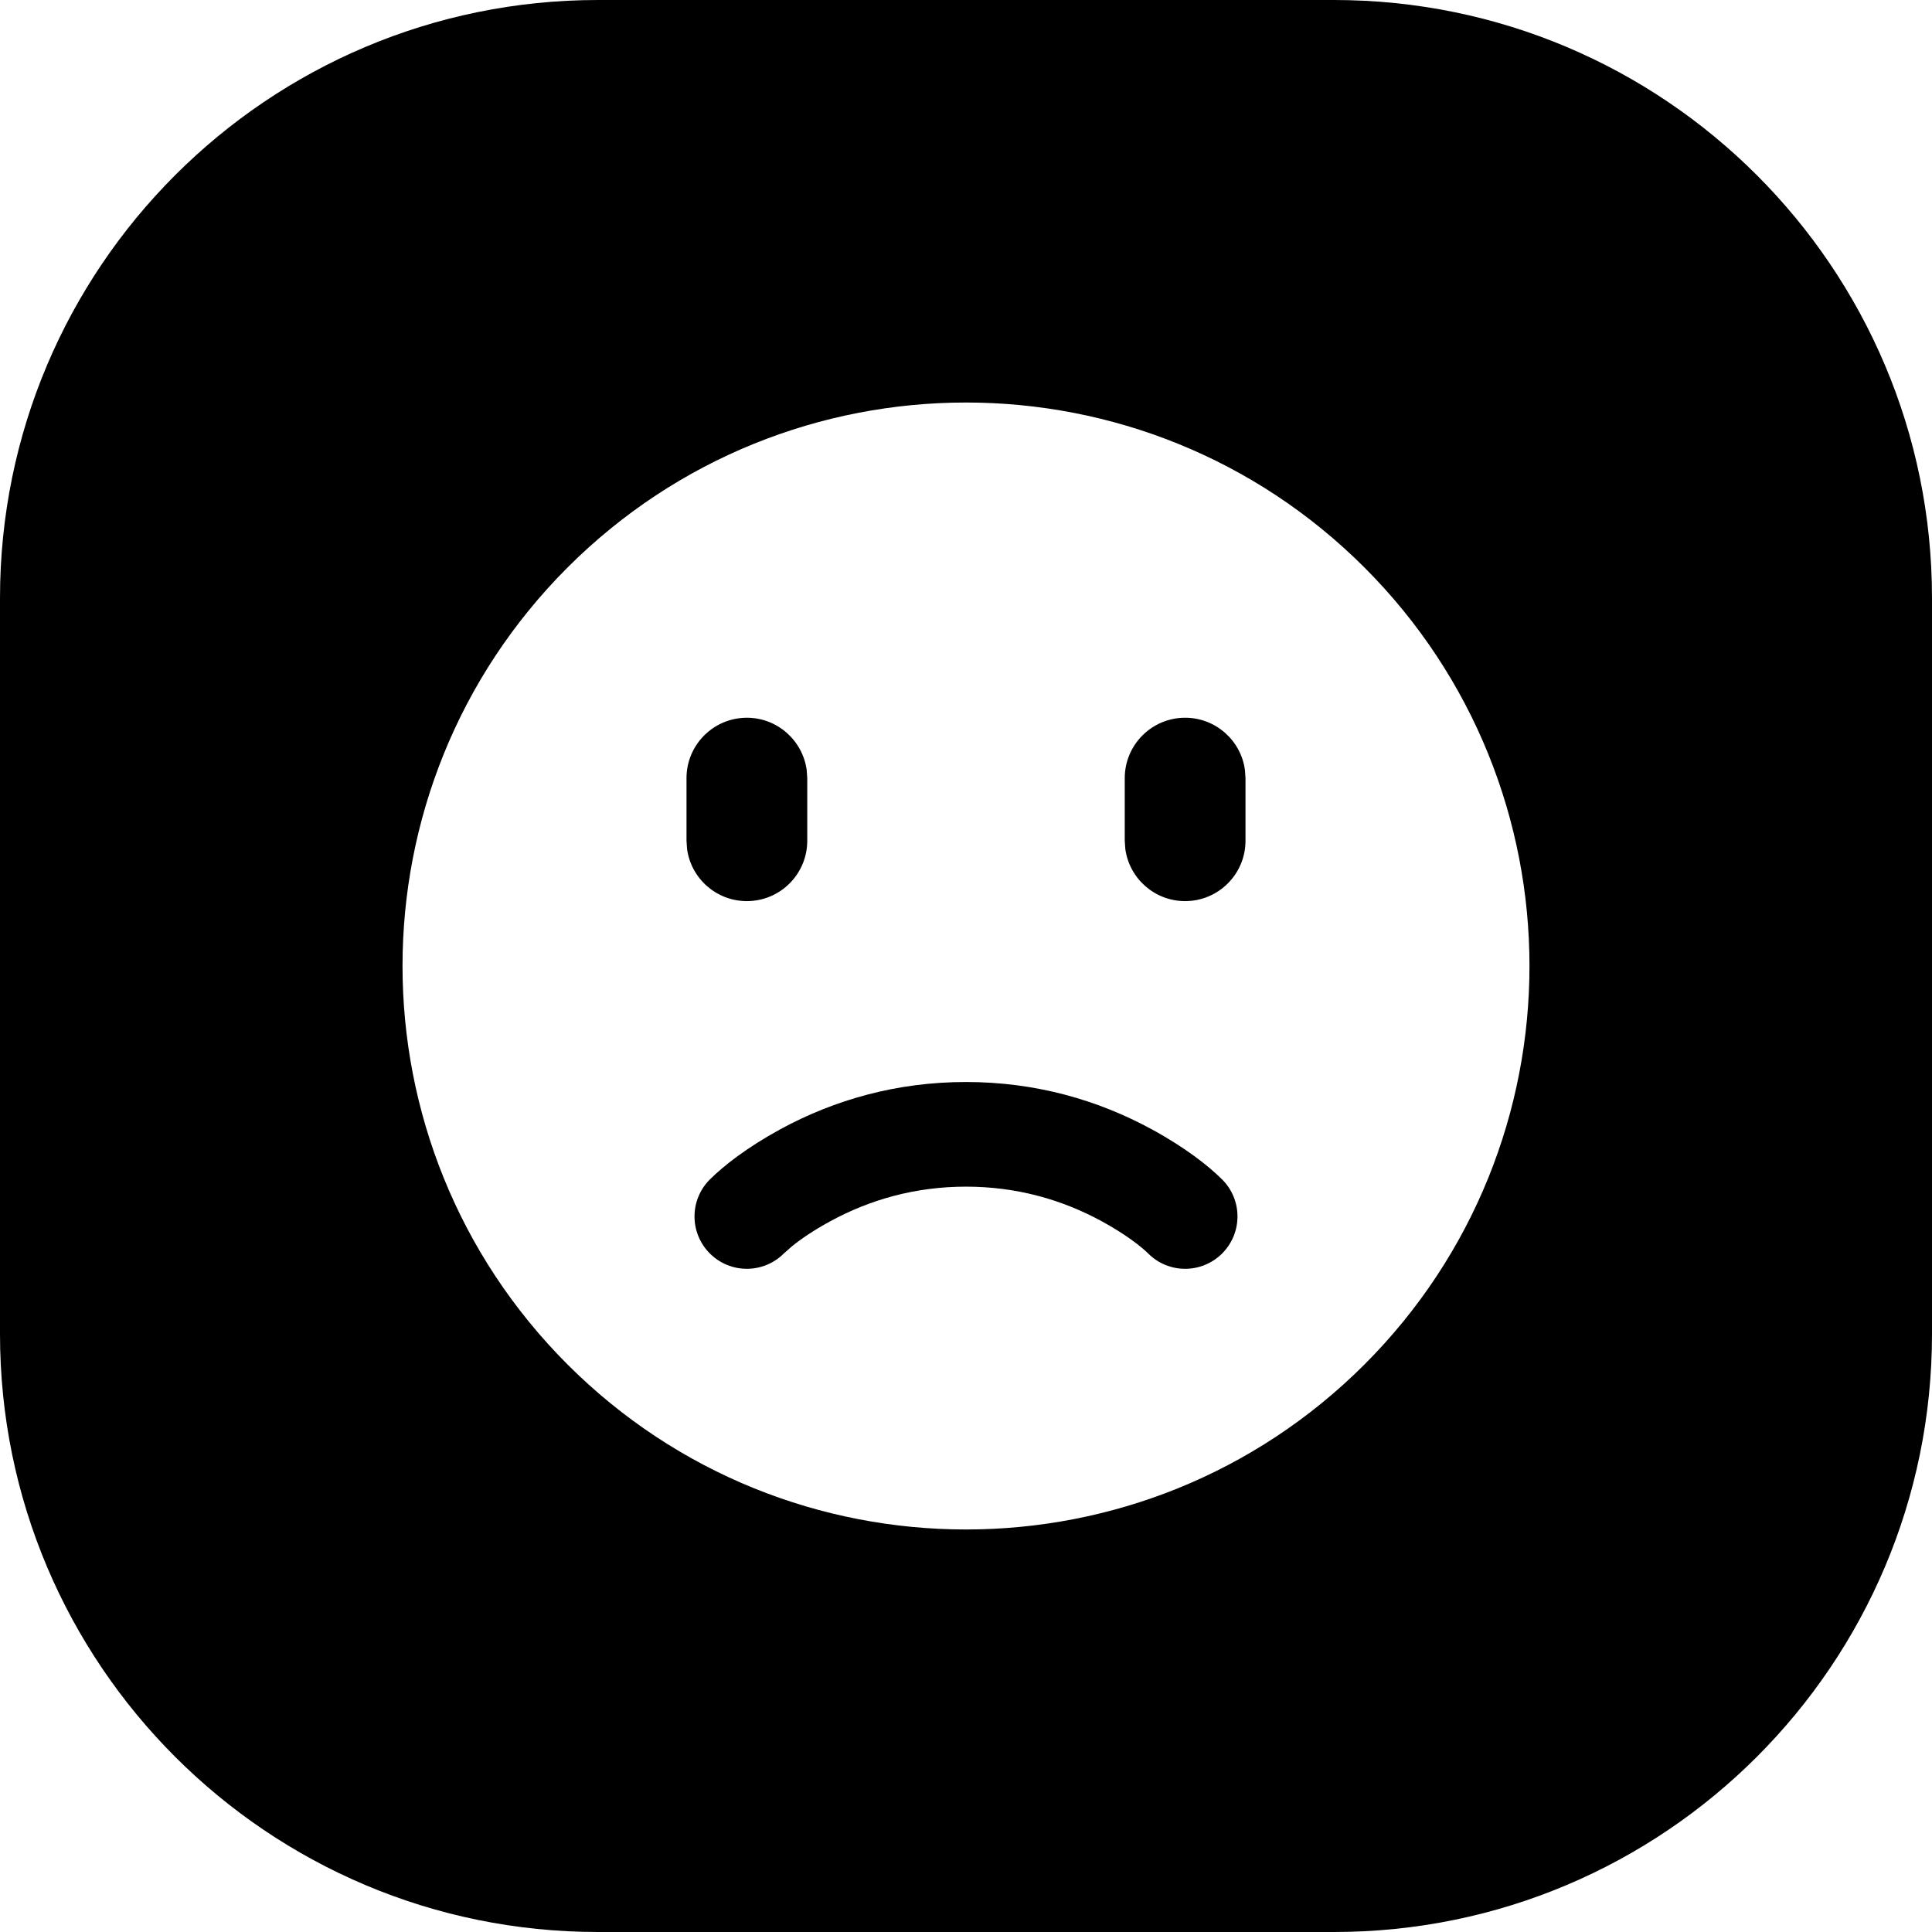 <svg width="24" height="24" viewBox="0 0 24 24" fill="none" xmlns="http://www.w3.org/2000/svg">
<path d="M7.429 0C3.326 0 0 3.326 0 7.429V16.571C0 20.674 3.326 24 7.429 24H16.571C20.674 24 24 20.674 24 16.571V7.429C24 3.326 20.674 0 16.571 0H7.429ZM16.95 16.95C14.216 19.683 9.784 19.683 7.05 16.95C4.317 14.216 4.317 9.784 7.05 7.05C9.784 4.317 14.216 4.317 16.95 7.05C19.683 9.784 19.683 14.216 16.95 16.95ZM9.69 14.03C9.28 14.254 8.987 14.483 8.818 14.652C8.564 14.905 8.564 15.317 8.818 15.571C9.072 15.825 9.483 15.825 9.737 15.571L9.838 15.482C9.944 15.396 10.104 15.285 10.312 15.172C10.806 14.902 11.372 14.741 12 14.741C12.629 14.741 13.194 14.902 13.688 15.172C13.98 15.331 14.176 15.485 14.263 15.571C14.516 15.825 14.928 15.825 15.182 15.571C15.436 15.317 15.436 14.905 15.182 14.652C15.013 14.483 14.721 14.254 14.31 14.03C13.635 13.662 12.86 13.441 12 13.441C11.14 13.441 10.365 13.662 9.69 14.03ZM8.528 9.666V10.444L8.535 10.546C8.584 10.912 8.898 11.194 9.278 11.194C9.692 11.194 10.028 10.858 10.028 10.444V9.666L10.021 9.565C9.971 9.199 9.657 8.916 9.278 8.916C8.864 8.916 8.528 9.252 8.528 9.666ZM13.972 9.666V10.444L13.979 10.546C14.029 10.912 14.342 11.194 14.722 11.194C15.136 11.194 15.472 10.858 15.472 10.444V9.666L15.465 9.565C15.416 9.199 15.102 8.916 14.722 8.916C14.308 8.916 13.972 9.252 13.972 9.666Z" fill="black"/>
</svg>
